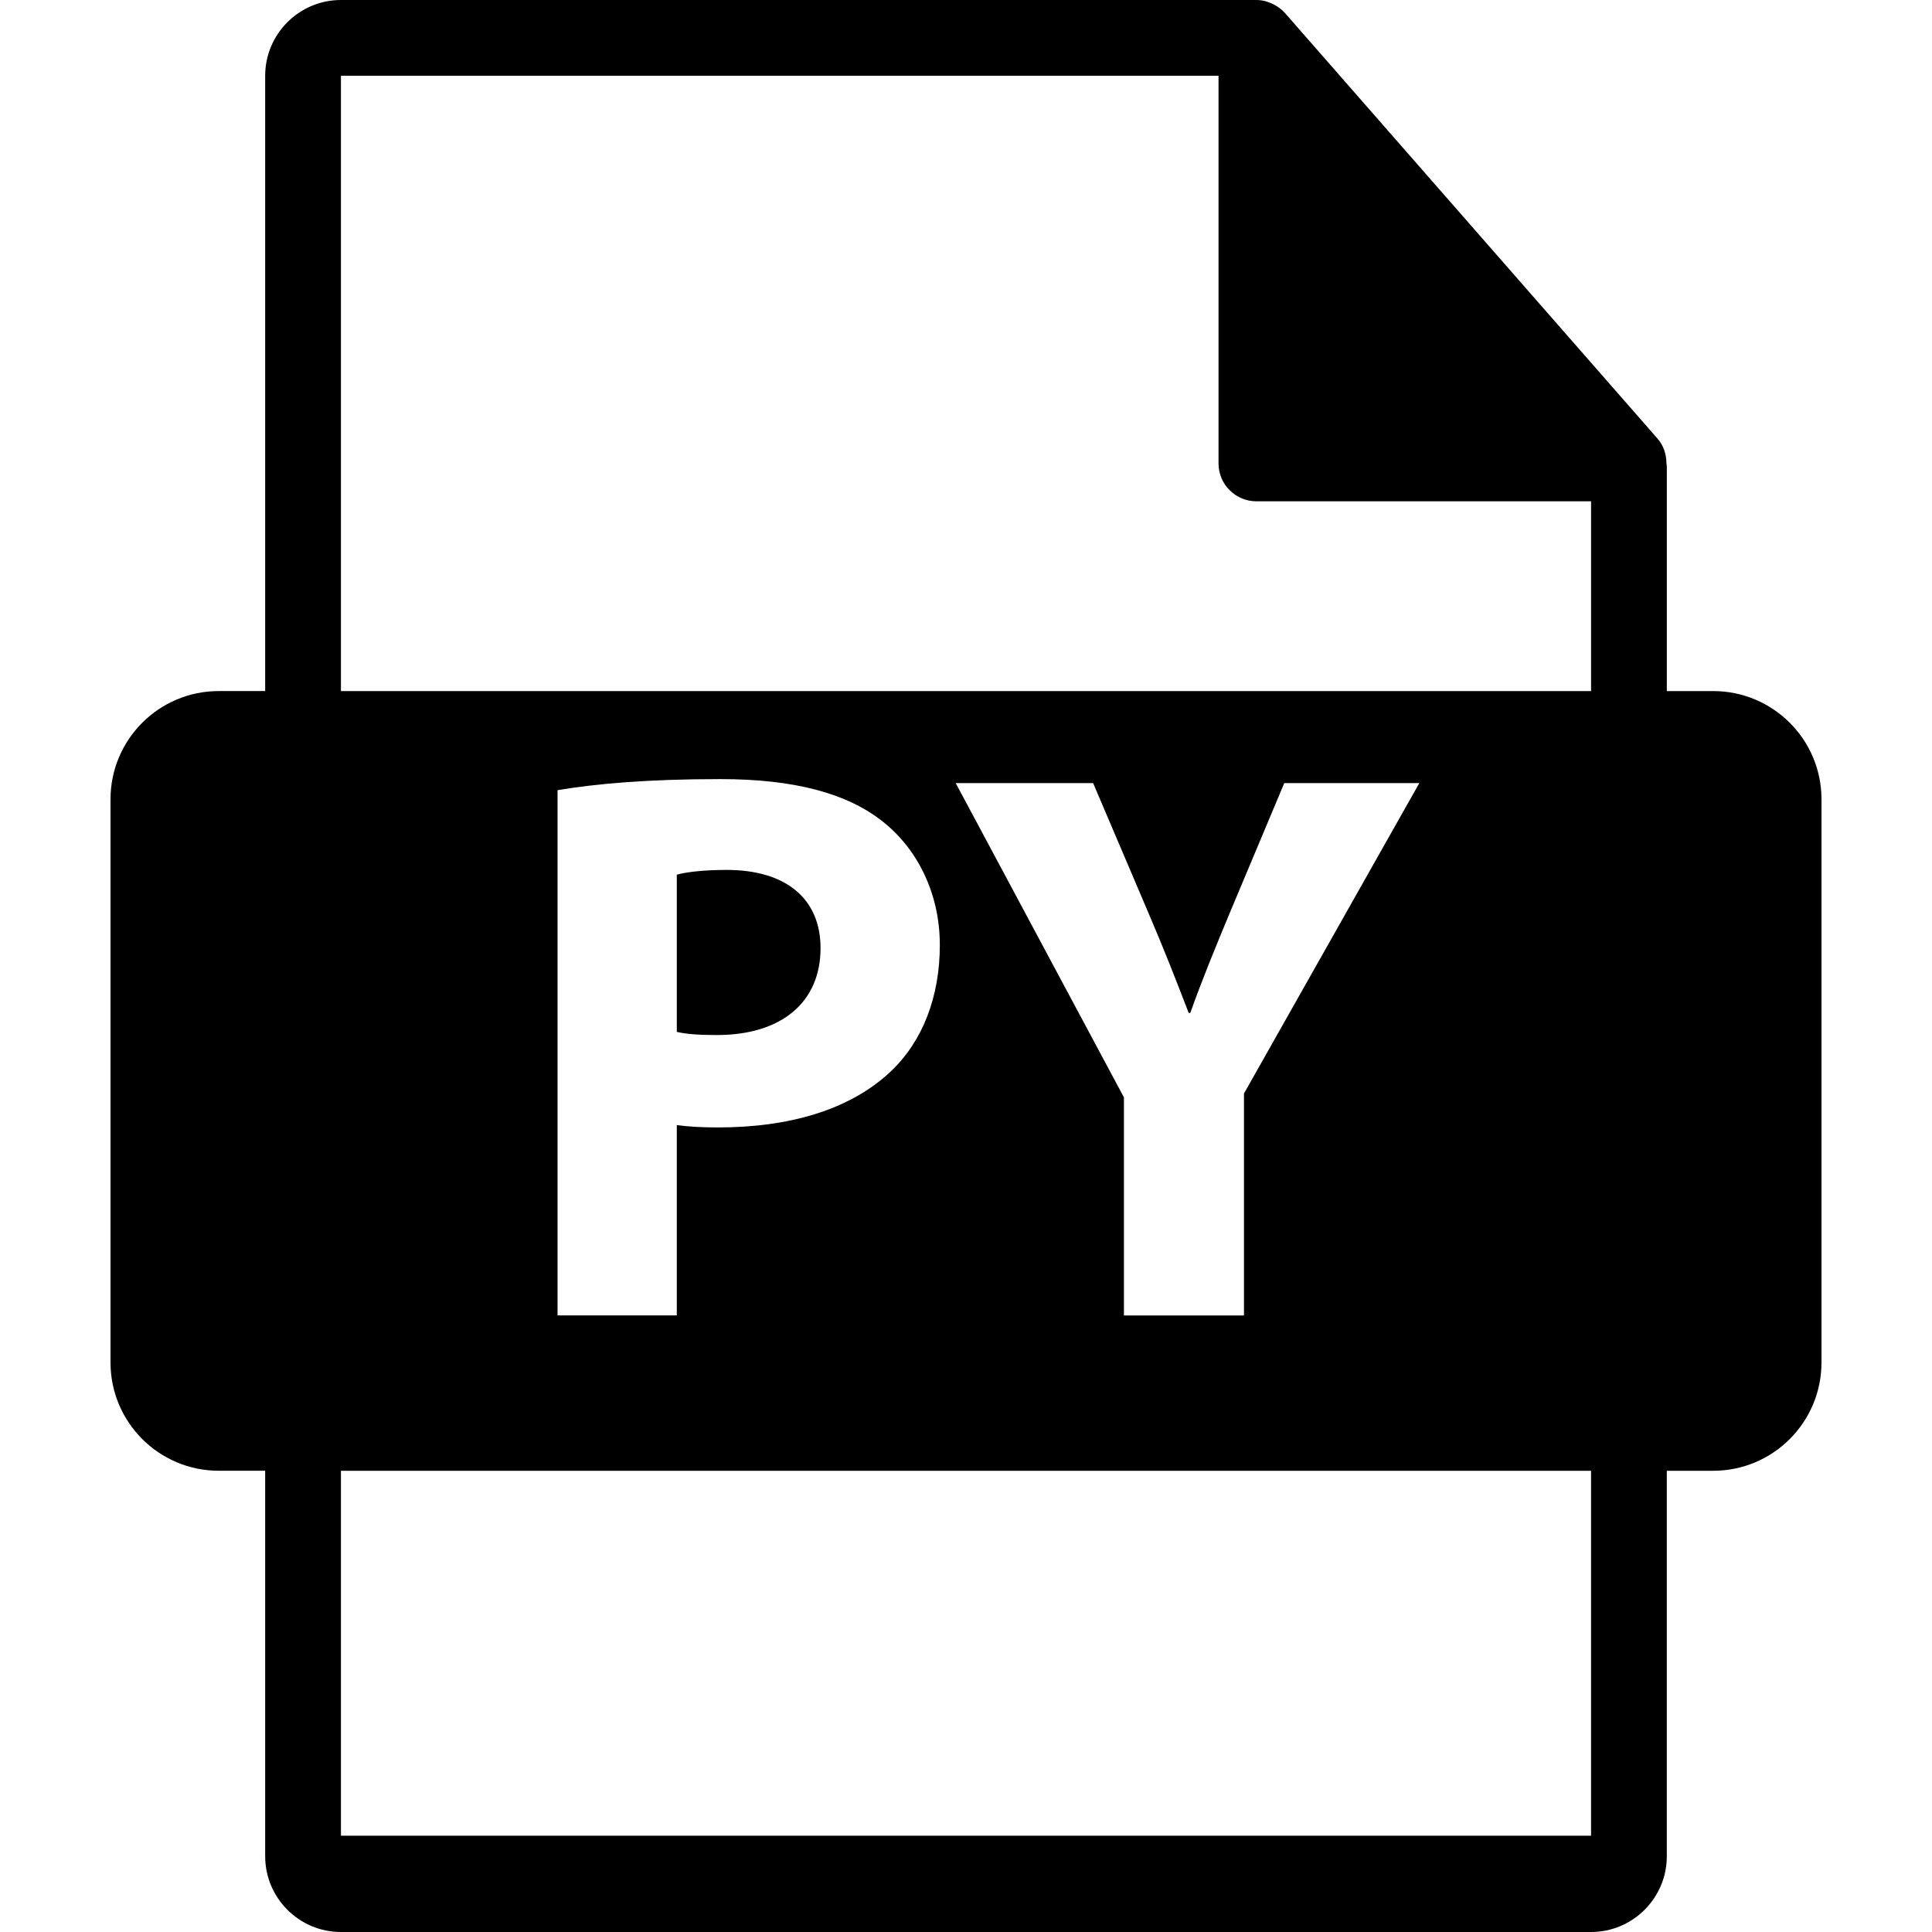 <?xml version="1.0" encoding="iso-8859-1"?>
<!-- Generator: Adobe Illustrator 16.0.0, SVG Export Plug-In . SVG Version: 6.00 Build 0)  -->
<!DOCTYPE svg PUBLIC "-//W3C//DTD SVG 1.1//EN" "http://www.w3.org/Graphics/SVG/1.1/DTD/svg11.dtd">
<svg version="1.1" id="Capa_1" xmlns="http://www.w3.org/2000/svg" xmlns:xlink="http://www.w3.org/1999/xlink" x="0px" y="0px"
	 width="548.291px" height="548.291px" viewBox="0 0 548.291 548.291" style="enable-background:new 0 0 548.291 548.291;"
	 xml:space="preserve">
<g>
	<path d="M232.867,269.072c0-13.89-9.638-22.195-26.672-22.195c-6.95,0-11.654,0.672-14.121,1.344v44.623
		c2.914,0.673,6.499,0.893,11.428,0.893C221.659,293.727,232.867,284.54,232.867,269.072z"/>
	<path d="M486.201,196.124h-13.166v-63.528c0-0.396-0.062-0.795-0.115-1.196c-0.021-2.523-0.825-5-2.552-6.961L364.651,3.677
		c-0.032-0.031-0.063-0.042-0.09-0.075c-0.624-0.704-1.364-1.29-2.138-1.796c-0.23-0.154-0.46-0.283-0.701-0.418
		c-0.673-0.365-1.387-0.671-2.127-0.892c-0.199-0.055-0.373-0.134-0.571-0.188C358.23,0.118,357.39,0,356.556,0H96.757
		C84.894,0,75.256,9.649,75.256,21.502v174.616H62.09c-16.968,0-30.729,13.753-30.729,30.73v159.812
		c0,16.961,13.761,30.731,30.729,30.731h13.166V526.79c0,11.854,9.638,21.501,21.501,21.501h354.776
		c11.853,0,21.501-9.647,21.501-21.501V417.397h13.166c16.966,0,30.729-13.769,30.729-30.736V226.854
		C516.93,209.877,503.167,196.124,486.201,196.124z M451.534,520.968H96.757V417.397h354.776V520.968z M158.225,373.312V224.253
		c10.536-1.795,25.329-3.15,46.18-3.15c21.065,0,36.084,4.042,46.176,12.104c9.638,7.623,16.137,20.169,16.137,34.973
		c0,14.806-4.93,27.352-13.896,35.867c-11.653,10.99-28.916,15.914-49.095,15.914c-4.482,0-8.514-0.219-11.654-0.67v54.021H158.225z
		 M271.221,222.237h39.004l15.465,36.305c4.708,10.982,7.848,19.048,11.658,28.927h0.446c3.36-9.427,6.944-18.165,11.434-28.927
		l15.239-36.305h38.33l-49.765,88.098v62.978h-34.068v-61.885L271.221,222.237z M451.534,196.124H96.757V21.507h249.054v110.01
		c0,5.939,4.817,10.75,10.751,10.75h94.972V196.124z"/>
</g>
<g>
</g>
<g>
</g>
<g>
</g>
<g>
</g>
<g>
</g>
<g>
</g>
<g>
</g>
<g>
</g>
<g>
</g>
<g>
</g>
<g>
</g>
<g>
</g>
<g>
</g>
<g>
</g>
<g>
</g>
</svg>
